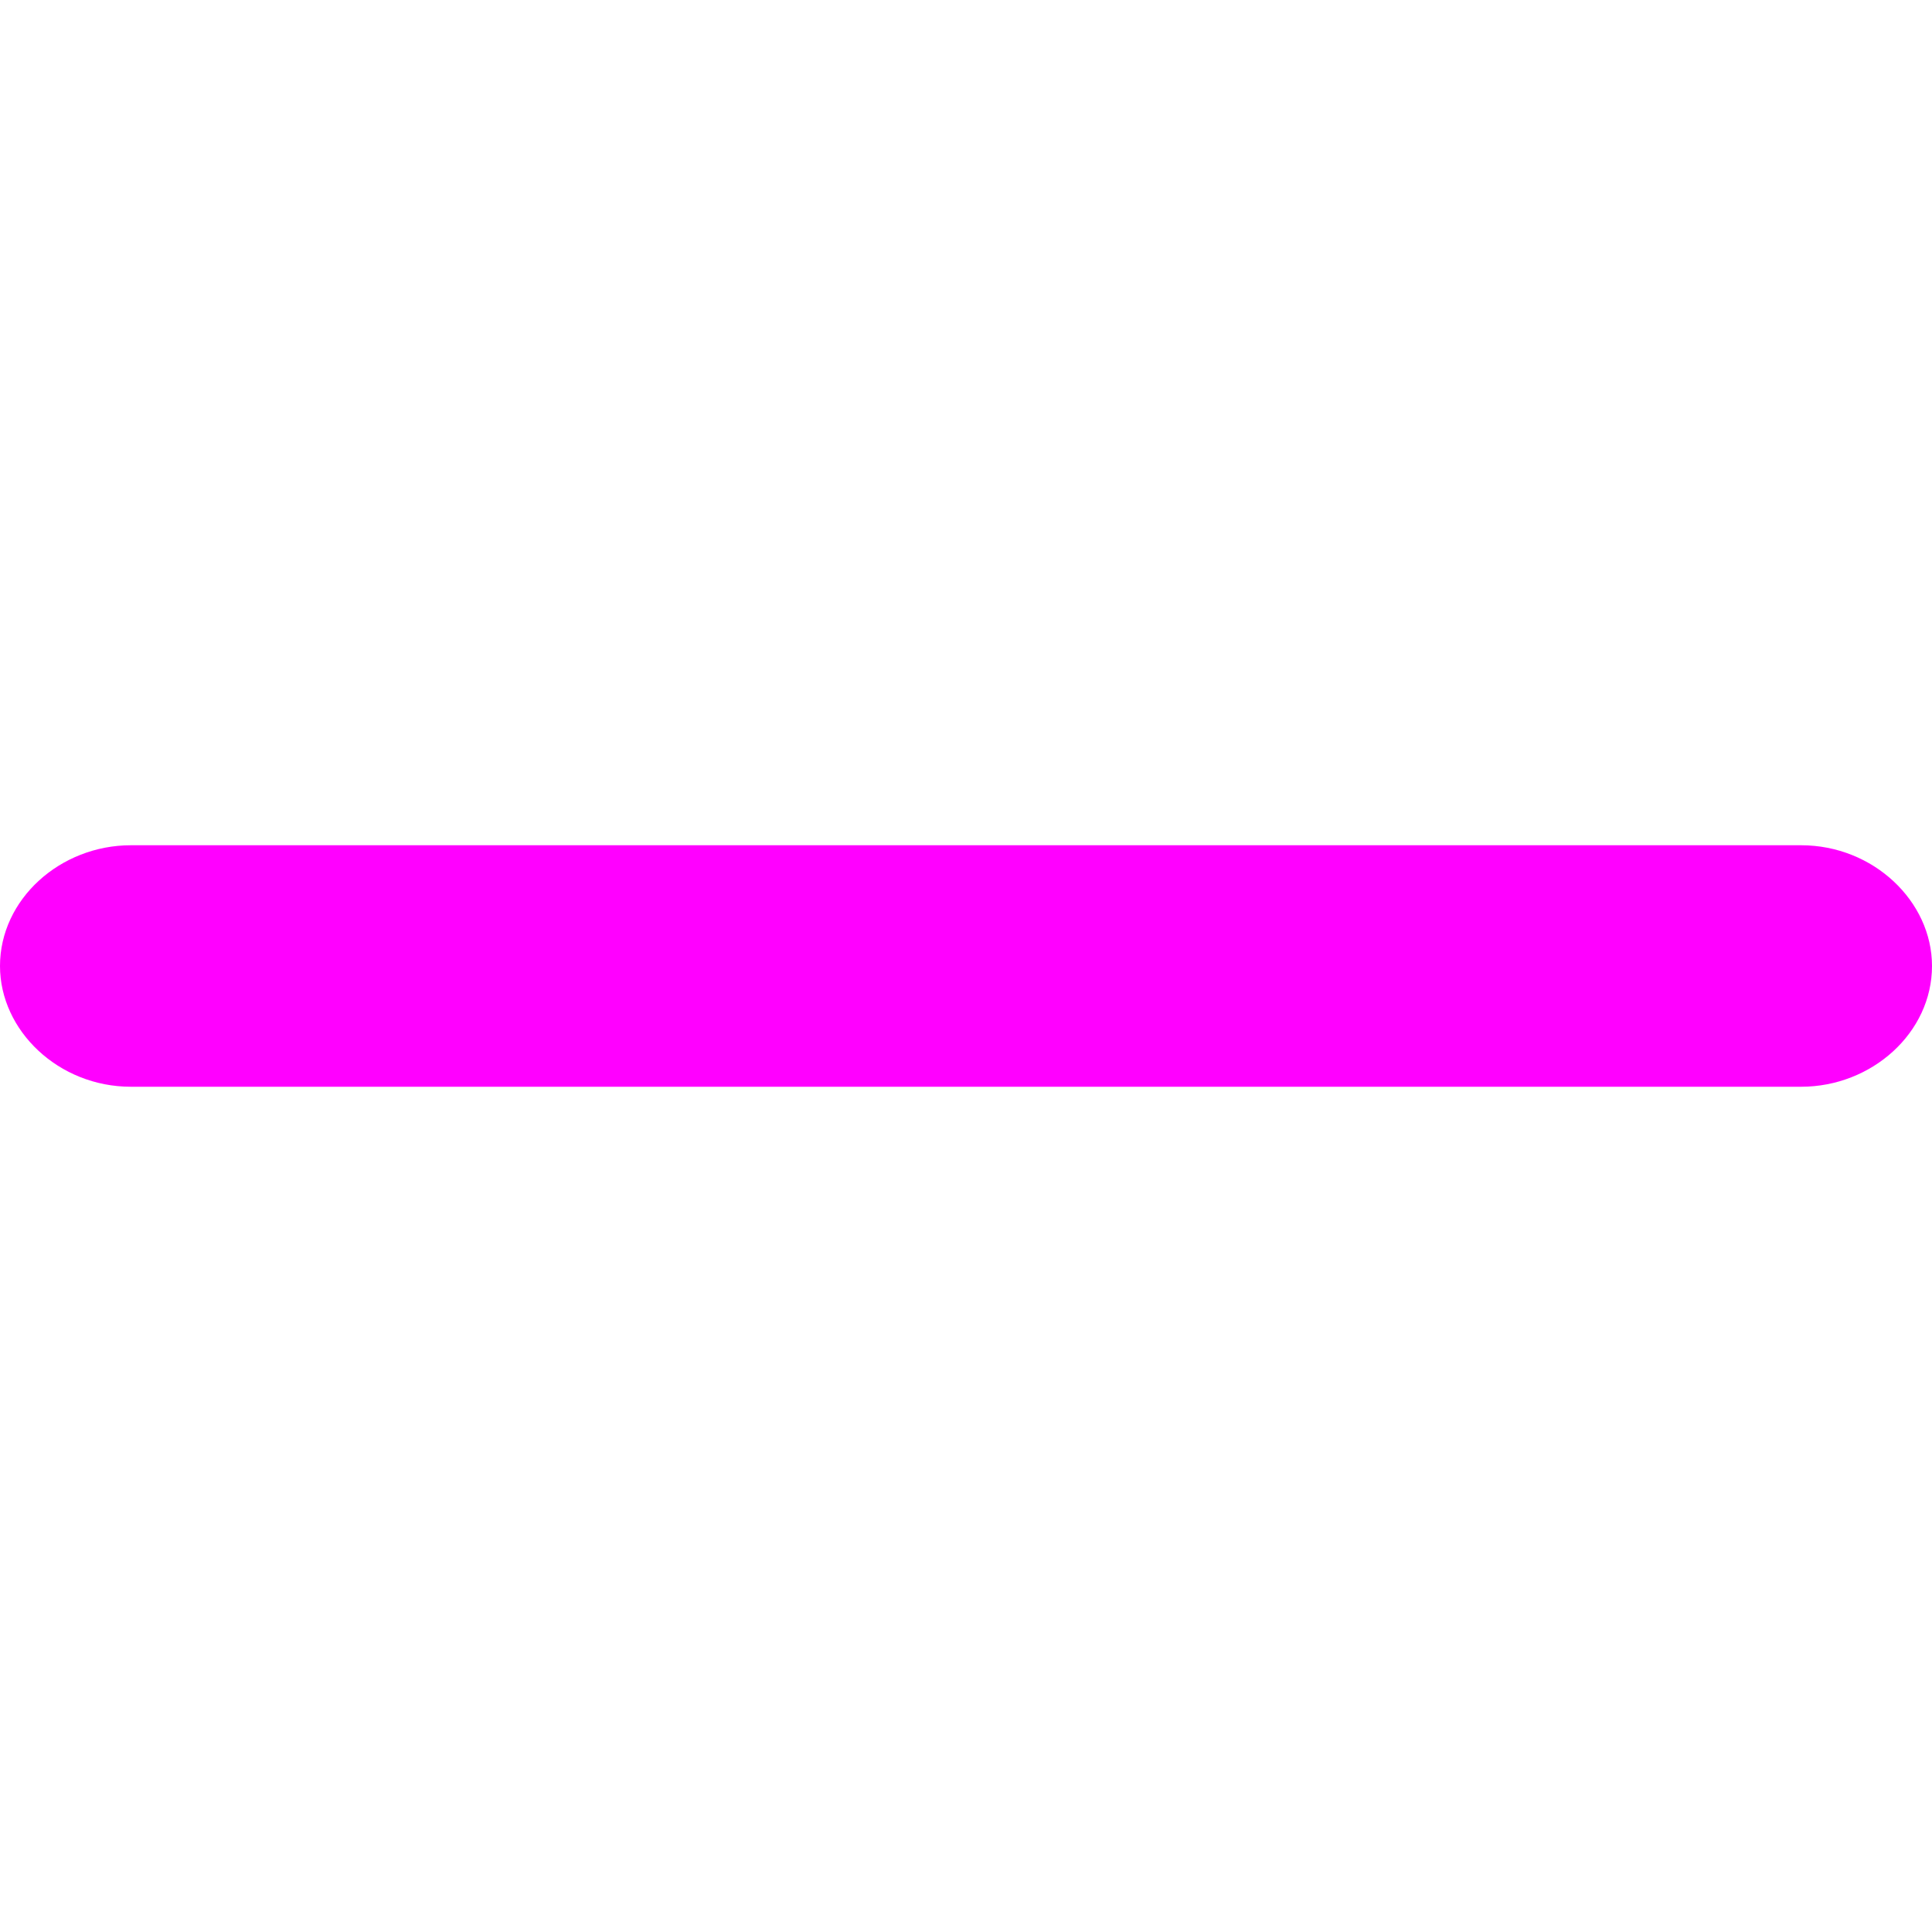 <svg xmlns="http://www.w3.org/2000/svg" width="8" height="8" viewBox="0 0 8 8">
  <g fill="none" fill-rule="evenodd">
    <rect width="8" height="8"/>
    <path fill="#FF00FF" d="M0.542,3.5 C0.249,3.5 2.22911967e-16,3.724 0,4 C0,4.268 0.243,4.5 0.542,4.5 L7.458,4.5 C7.751,4.5 8,4.276 8,4 C8,3.732 7.757,3.5 7.458,3.5 L0.542,3.5 Z"/>
  </g>
</svg>
